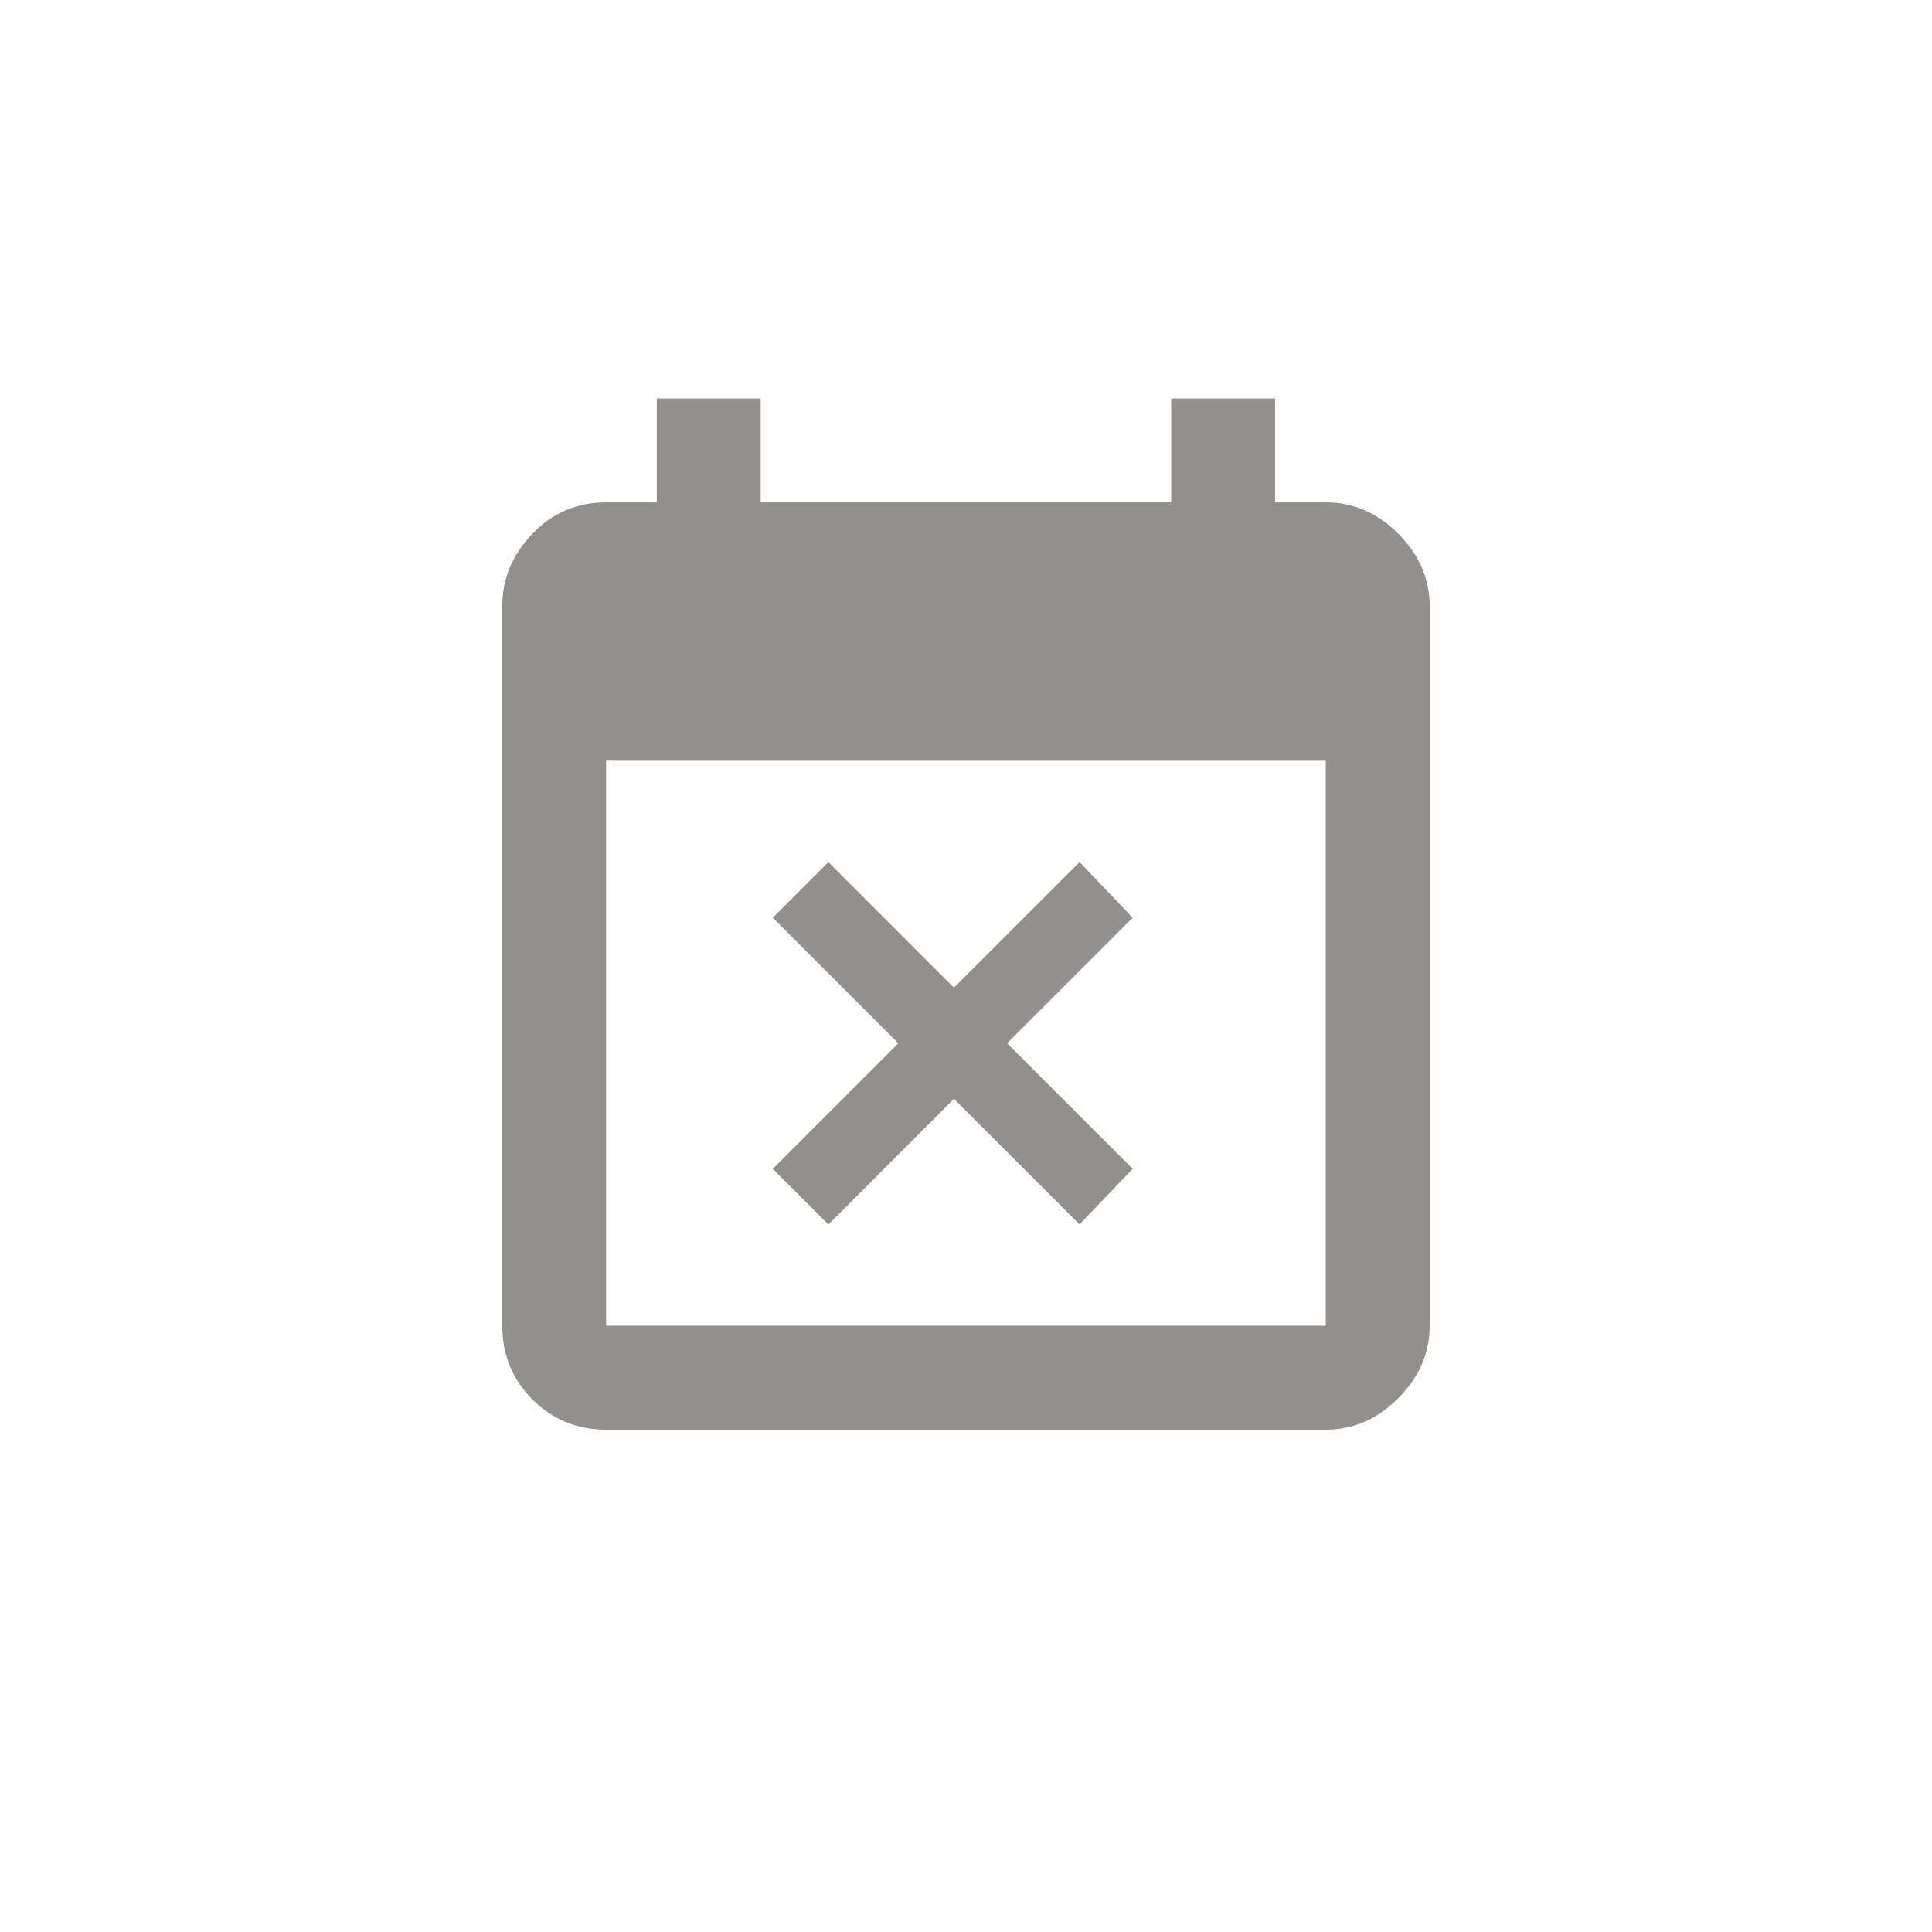 <!-- Generated by IcoMoon.io -->
<svg version="1.1" xmlns="http://www.w3.org/2000/svg" width="40" height="40" viewBox="0 0 40 40">
<title>mt-event_busy</title>
<path fill="#91908d" d="M27.449 27.449v-11.7h-14.9v11.7h14.9zM27.449 10.4q0.851 0 1.5 0.649t0.651 1.5v14.9q0 0.849-0.651 1.5t-1.5 0.651h-14.9q-0.9 0-1.525-0.625t-0.625-1.525v-14.9q0-0.849 0.625-1.5t1.525-0.649h1.049v-2.151h2.151v2.151h8.5v-2.151h2.149v2.151h1.051zM17.151 25.351l-1.151-1.151 2.6-2.6-2.6-2.6 1.151-1.151 2.6 2.6 2.6-2.6 1.1 1.151-2.6 2.6 2.6 2.6-1.1 1.149-2.6-2.6z"></path>
</svg>
